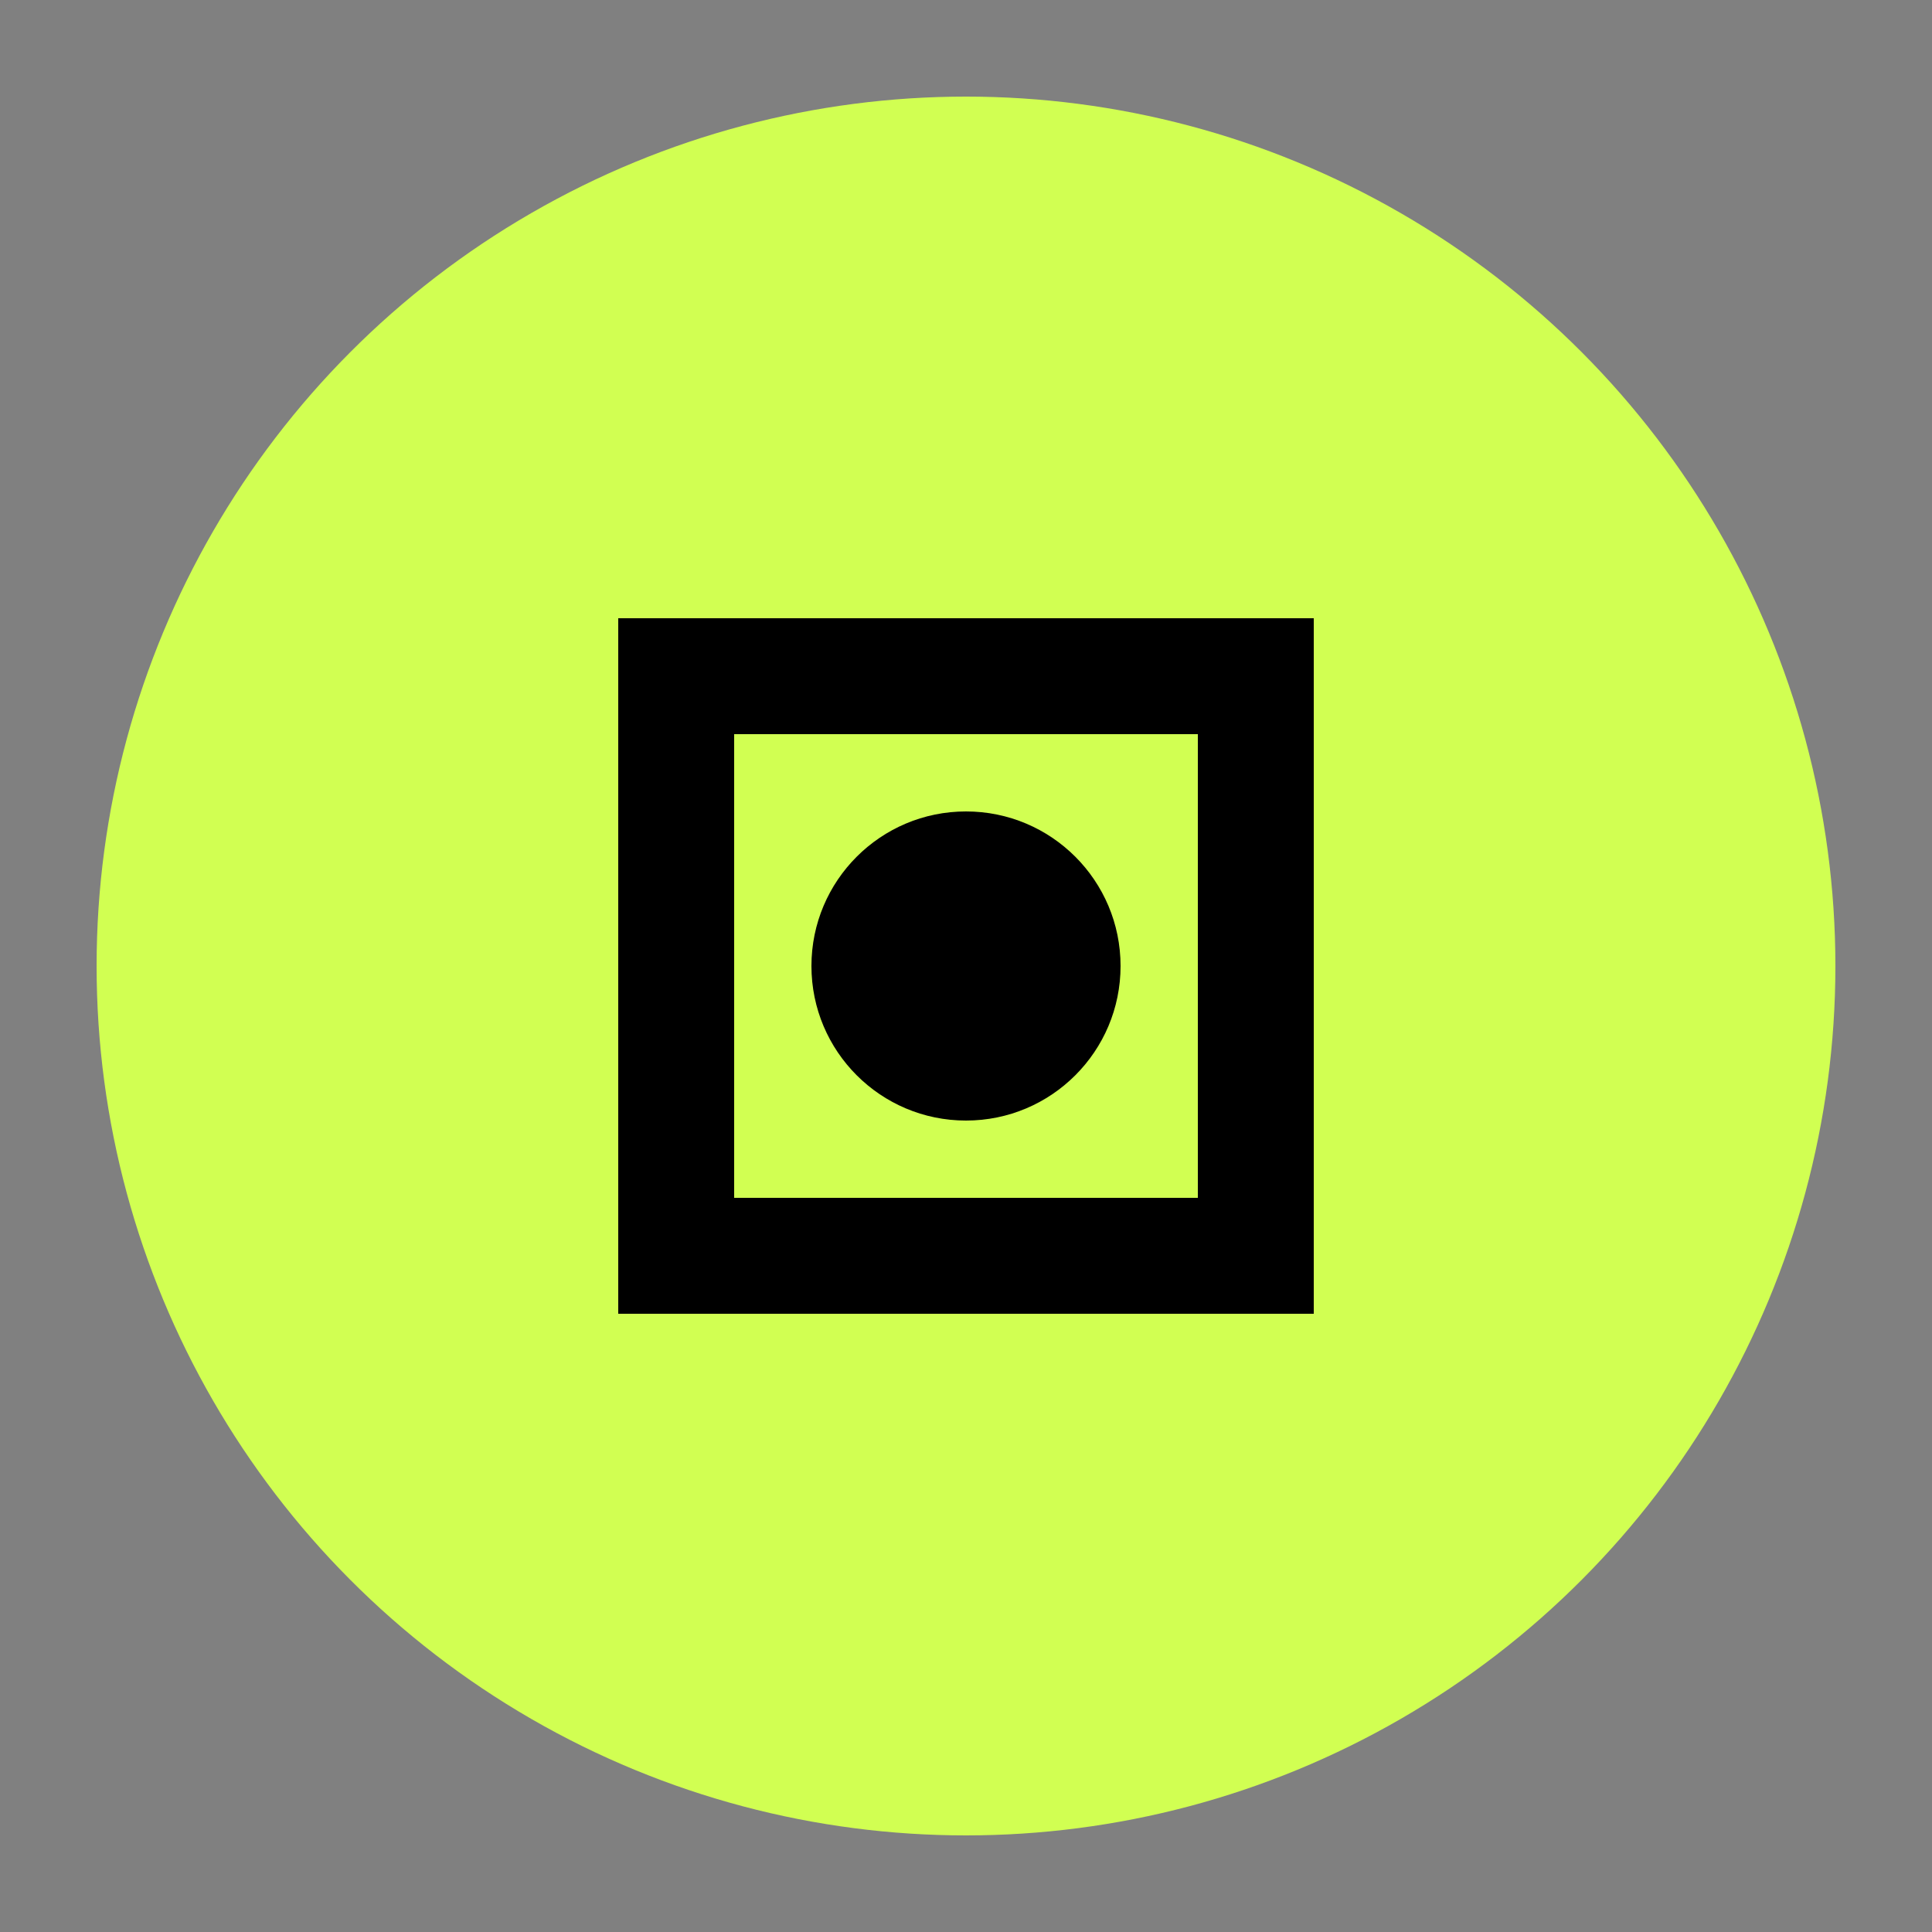 <svg width="100" height="100" viewBox="0 0 100 100" fill="none" xmlns="http://www.w3.org/2000/svg">
  <rect x="0" y="0" width="100" height="100" fill="#808080" stroke="none"/>
  <circle cx="50" cy="50" r="45" fill="#D1FF52"/>
  <path d="M35 35H65V65H35V35Z" stroke="black" stroke-width="6" fill="none"/>
  <circle cx="50" cy="50" r="8" fill="black"/>
</svg> 